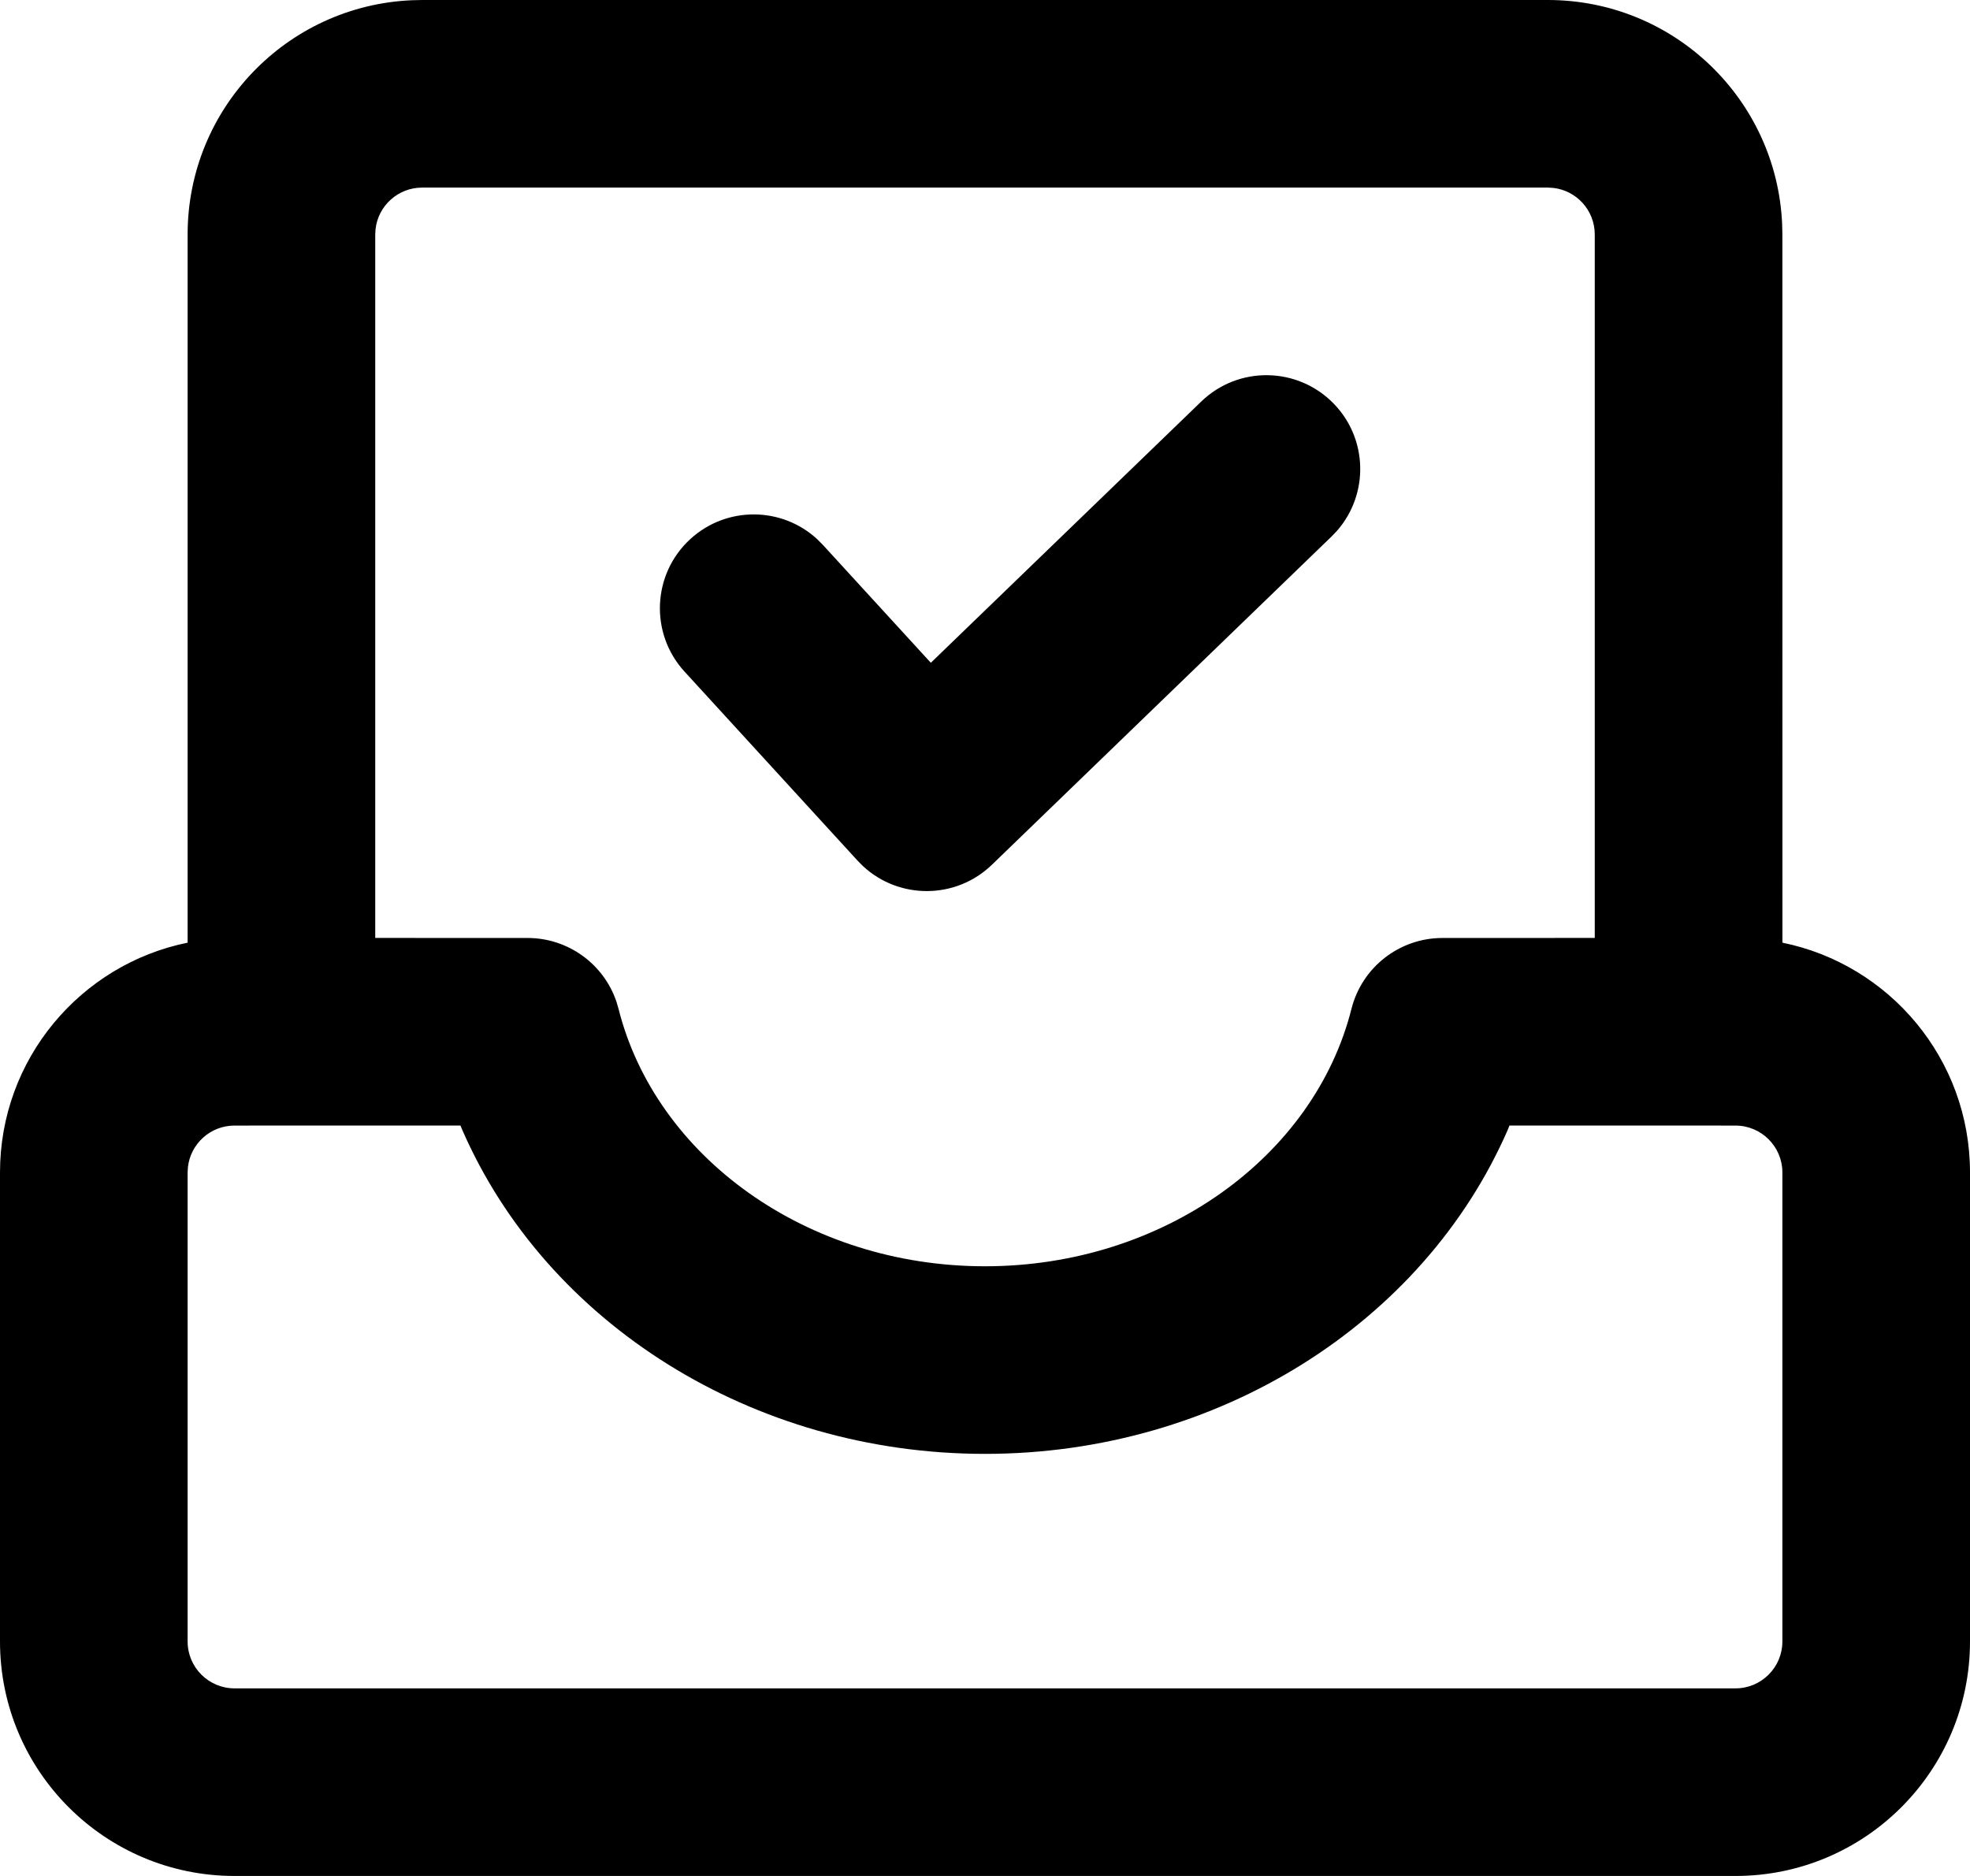 <?xml version="1.0" encoding="UTF-8"?>
<svg width="42px" height="40px" viewBox="0 0 42 40" version="1.1" xmlns="http://www.w3.org/2000/svg" xmlns:xlink="http://www.w3.org/1999/xlink">
    <g id="机务管理系统" stroke="none" stroke-width="1" fill-rule="evenodd">
        <g id="面线" transform="translate(-197, -481)" fill-rule="nonzero">
            <g id="编组" transform="translate(197, 481)">
                <path d="M33,0 C35.689,0 37.882,2.122 37.995,4.783 L38,5 L38.001,20.1 C40.283,20.564 42,22.581 42,25 L42,25 L42,35 C42,37.761 39.761,40 37,40 L37,40 L5,40 C2.239,40 0,37.761 0,35 L0,35 L0,25 C0,22.581 1.718,20.563 4,20.1 L4,5 C4,2.311 6.122,0.118 8.783,0.005 L9,0 L33,0 Z M9.817,23.999 L5,24 C4.487,24 4.064,24.386 4.007,24.883 L4.007,24.883 L4,25 L4,35 C4,35.552 4.448,36 5,36 L5,36 L37,36 C37.552,36 38,35.552 38,35 L38,35 L38,25 C38,24.448 37.552,24 37,24 L37,24 L32.182,23.999 L32.144,24.093 C30.348,28.212 25.964,31 21,31 C16.036,31 11.652,28.212 9.856,24.093 L9.856,24.093 L9.817,23.999 Z M33,4 L9,4 C8.487,4 8.064,4.386 8.007,4.883 L8,5 L8,19.999 L11.248,20 C12.11,20 12.869,20.552 13.142,21.357 L13.187,21.511 C13.981,24.661 17.196,27 21,27 C24.804,27 28.019,24.661 28.813,21.511 C29.037,20.623 29.836,20 30.752,20 L30.752,20 L34,19.999 L34,5 C34,4.487 33.614,4.064 33.117,4.007 L33,4 Z M28.438,8.61 C29.165,9.362 29.184,10.538 28.509,11.313 L28.39,11.438 L21.148,18.438 C20.379,19.181 19.171,19.183 18.4,18.469 L18.282,18.35 L14.593,14.319 C13.848,13.504 13.904,12.239 14.719,11.493 C15.49,10.787 16.667,10.8 17.422,11.496 L17.544,11.619 L19.845,14.132 L25.61,8.562 C26.404,7.794 27.67,7.816 28.438,8.61 Z" id="接收处理"></path>
            </g>
        </g>
    </g>
</svg>
